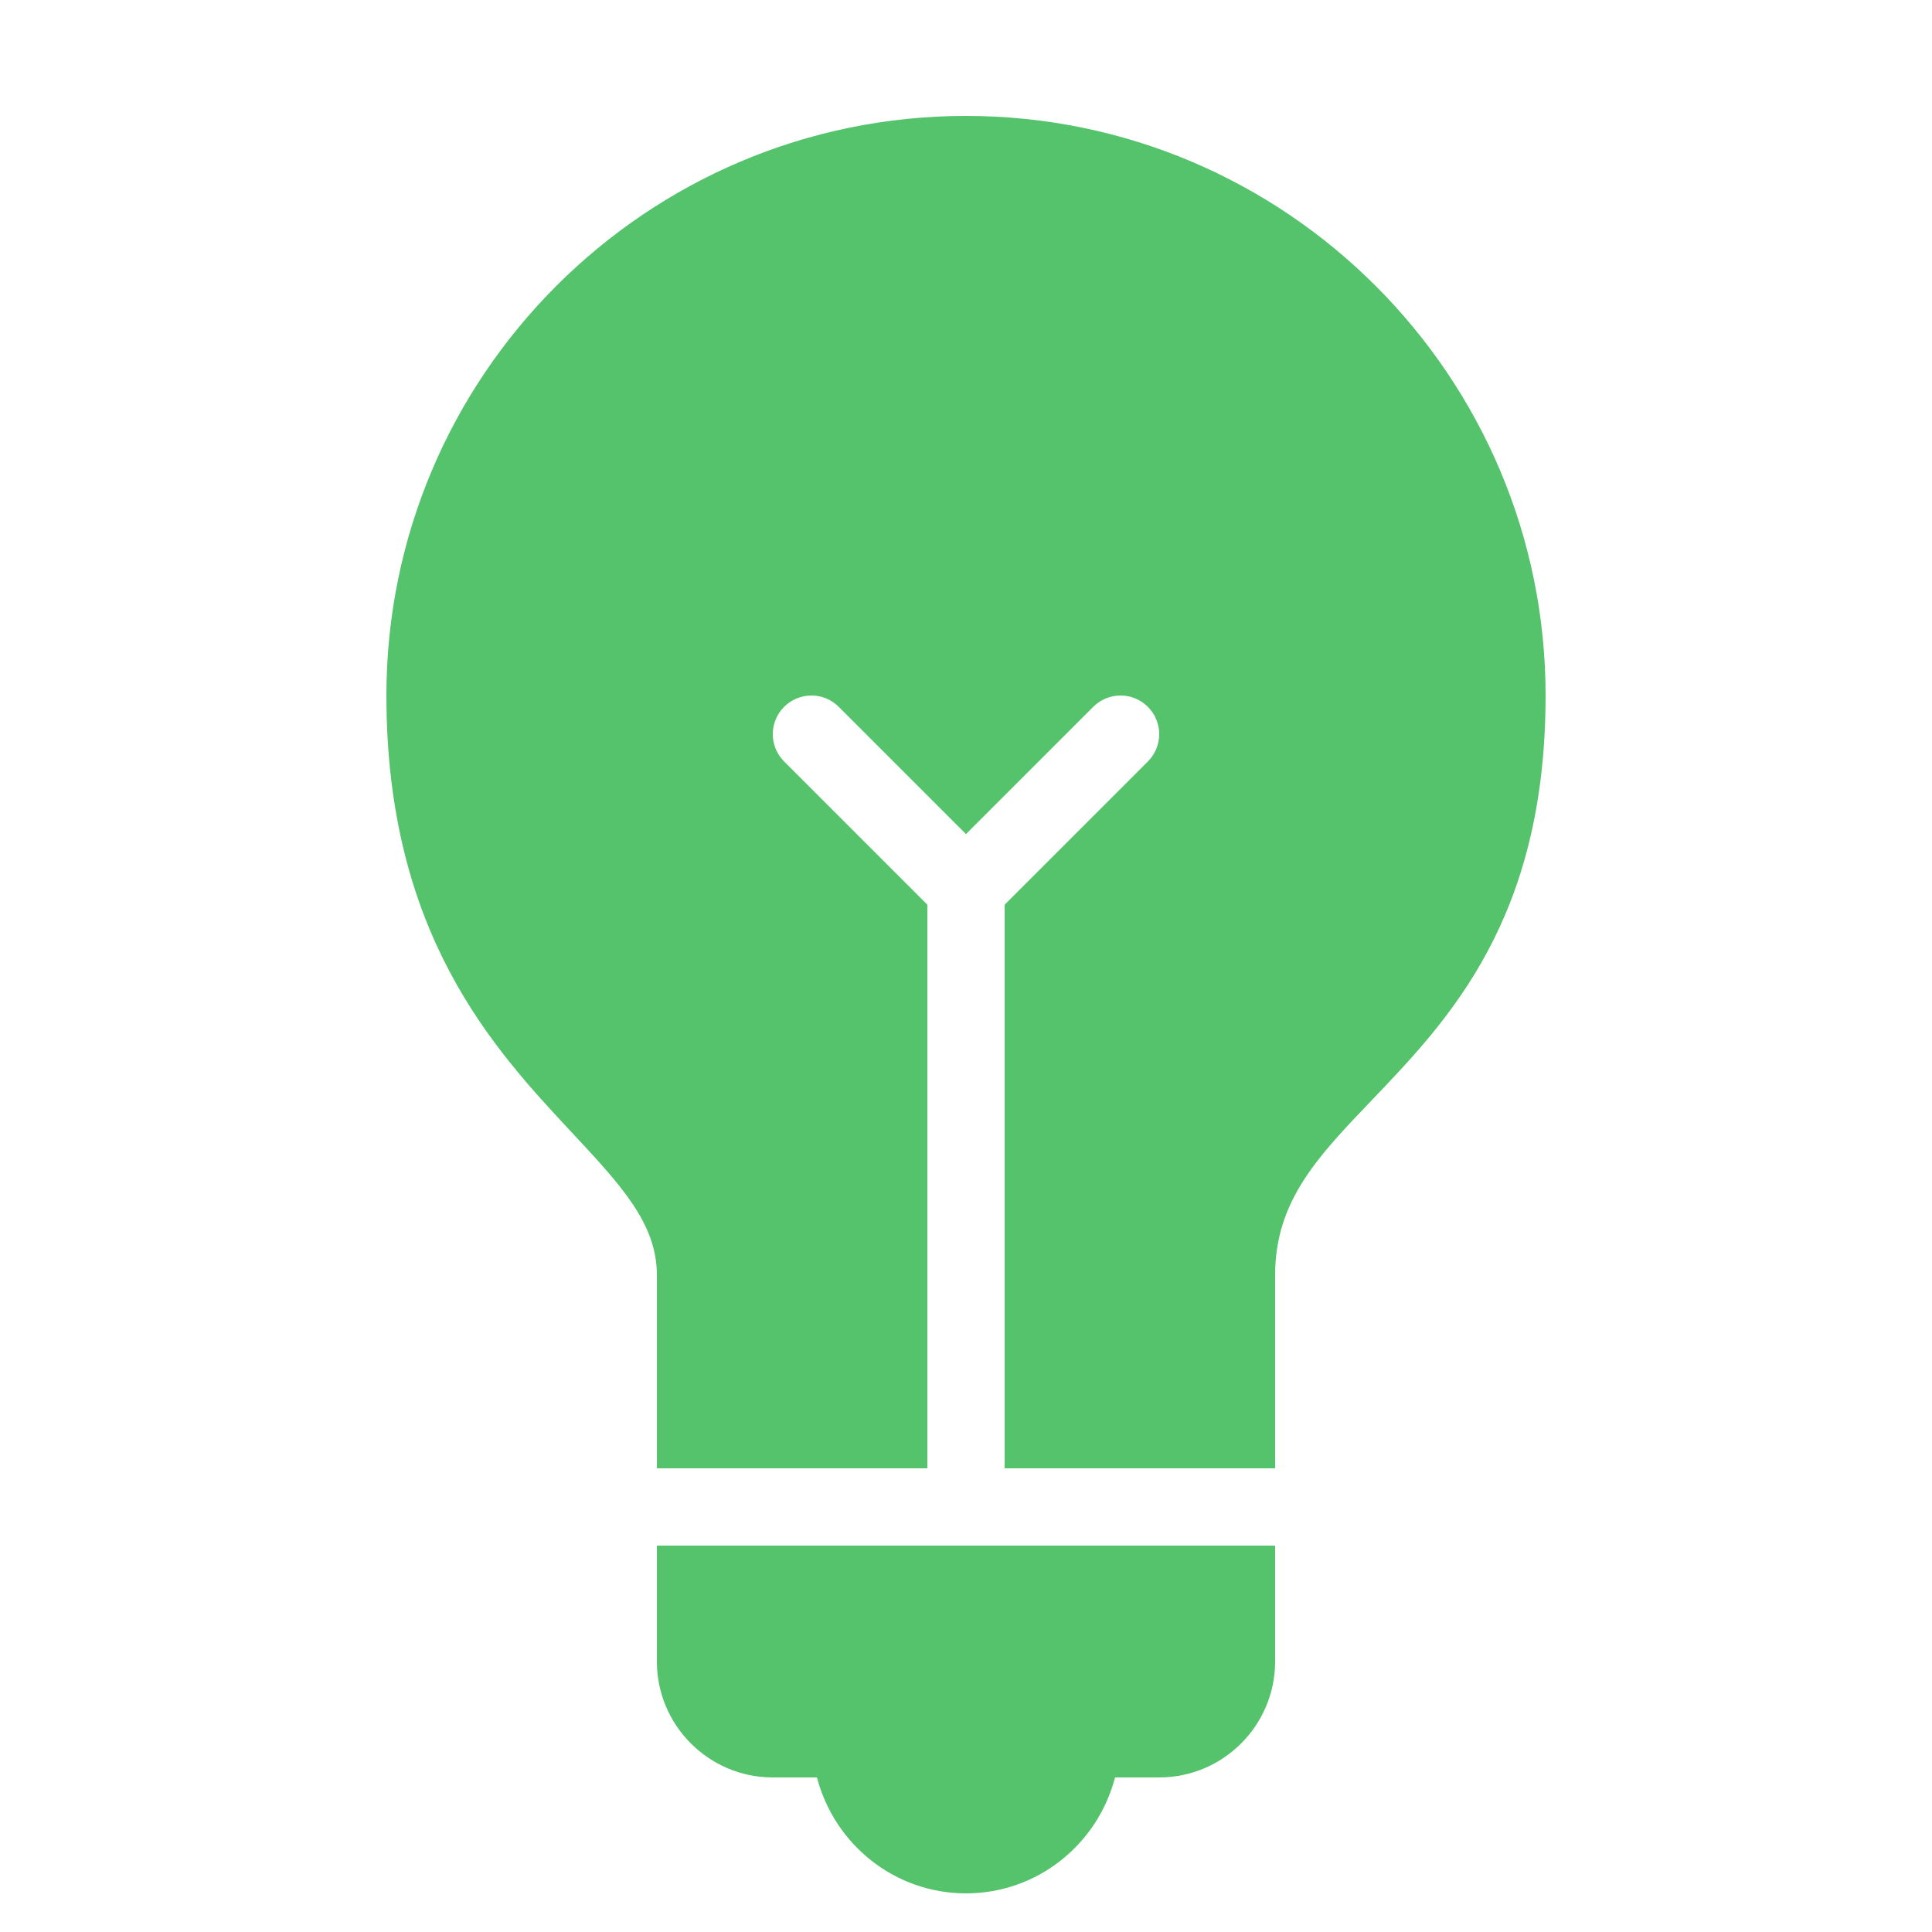 <svg xmlns="http://www.w3.org/2000/svg" xmlns:xlink="http://www.w3.org/1999/xlink" viewBox="0,0,256,256" width="100px" height="100px"><g fill="#54c36b" fill-rule="nonzero" stroke="none" stroke-width="1" stroke-linecap="butt" stroke-linejoin="miter" stroke-miterlimit="10" stroke-dasharray="" stroke-dashoffset="0" font-family="none" font-weight="none" font-size="none" text-anchor="none" style="mix-blend-mode: normal"><g transform="scale(5.12,5.12)"><path d="M25,3c-8.271,0 -15,6.729 -15,15c0,6.167 2.773,9.139 4.799,11.309c1.278,1.37 2.201,2.359 2.201,3.691v5h7v-14.586l-3.707,-3.707c-0.391,-0.391 -0.391,-1.023 0,-1.414c0.391,-0.391 1.023,-0.391 1.414,0l3.293,3.293l3.293,-3.293c0.391,-0.391 1.023,-0.391 1.414,0c0.391,0.391 0.391,1.023 0,1.414l-3.707,3.707v14.586h7v-5c0,-1.916 1.102,-3.065 2.496,-4.521c2.007,-2.096 4.504,-4.706 4.504,-10.479c0,-8.271 -6.729,-15 -15,-15zM17,40v3c0,1.654 1.346,3 3,3h1.143c0.447,1.72 1.999,3 3.857,3c1.858,0 3.41,-1.28 3.857,-3h1.143c1.654,0 3,-1.346 3,-3v-3z"></path></g></g></svg>